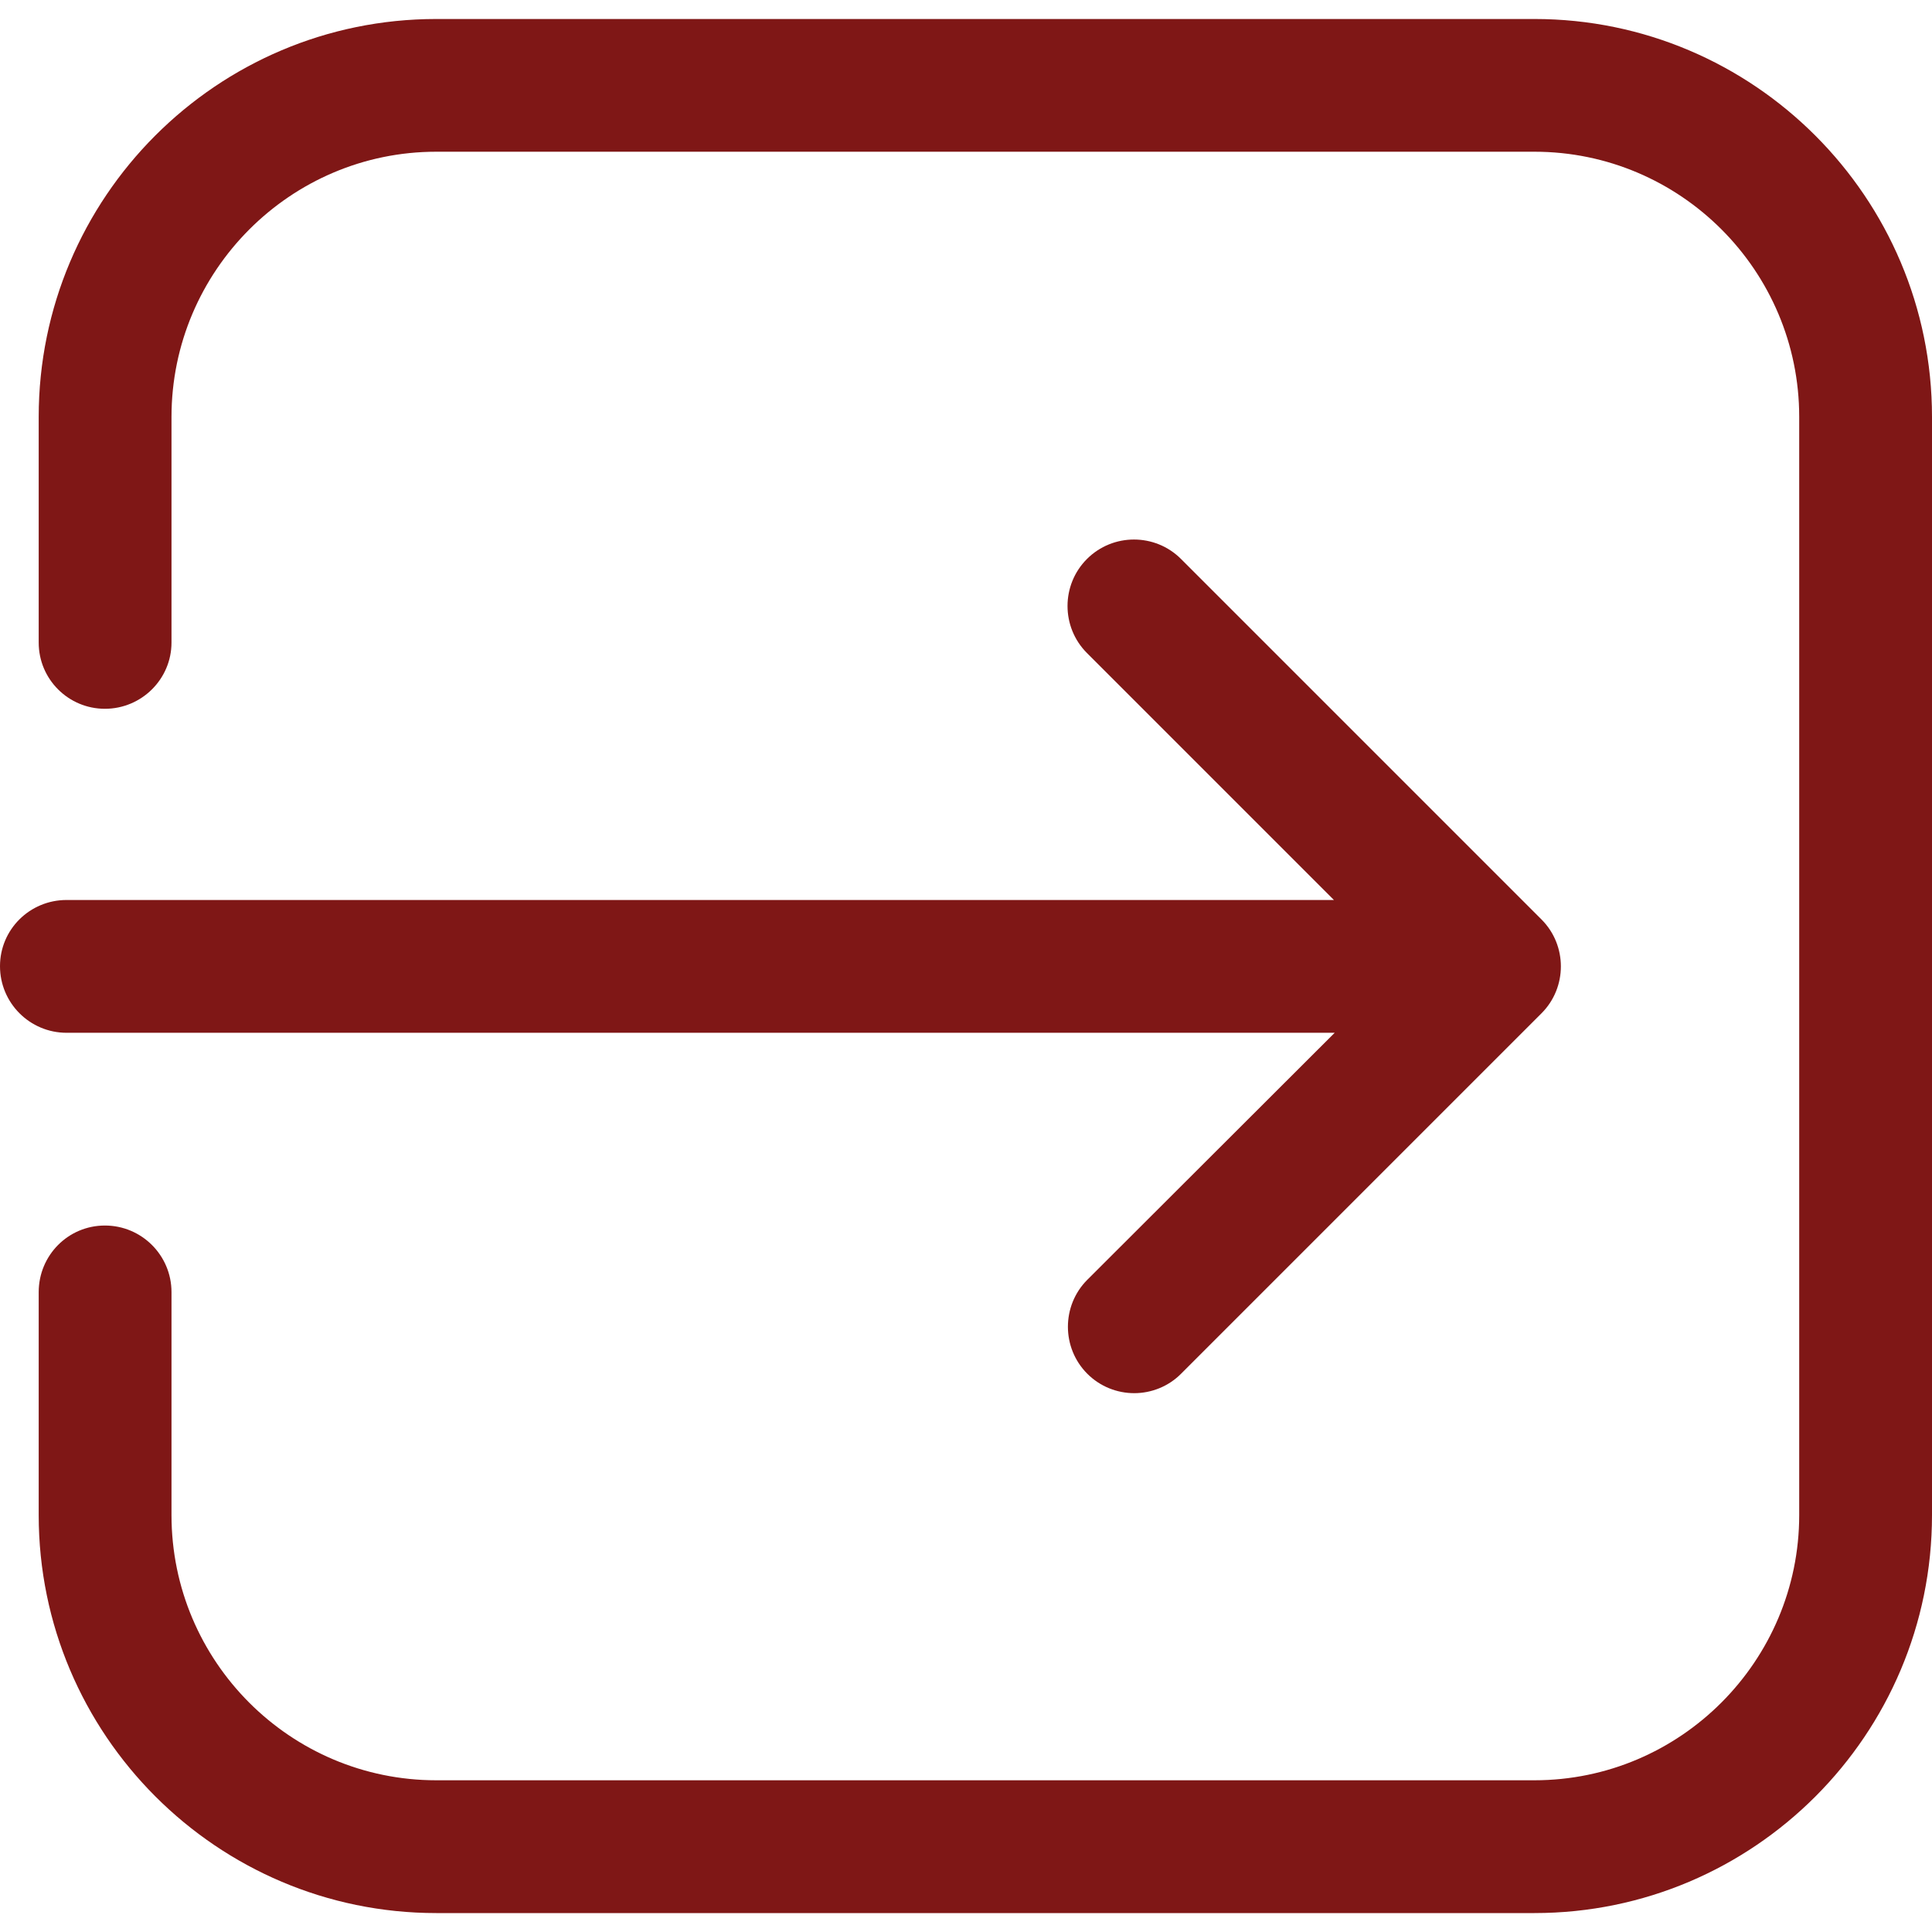 <svg width="30" height="30" viewBox="0 0 30 30" fill="none" xmlns="http://www.w3.org/2000/svg">
<g clip-path="url(#clip0_70_14)">
<path d="M0 15.003C0 15.574 0.463 16.037 1.034 16.037H20.725L16.884 19.872C16.482 20.274 16.482 20.93 16.884 21.332C17.083 21.531 17.347 21.633 17.612 21.633C17.876 21.633 18.141 21.531 18.339 21.332L23.935 15.736C24.338 15.334 24.338 14.678 23.935 14.276L18.339 8.68C17.936 8.277 17.281 8.277 16.878 8.68C16.476 9.082 16.476 9.738 16.878 10.14L20.713 13.975H1.034C0.463 13.975 0 14.432 0 15.003Z" fill="#7F1716"/>
<path d="M23.827 29.706C27.235 29.706 30 26.934 30 23.526V6.474C30 3.066 27.229 0.295 23.827 0.295H6.774C3.366 0.295 0.601 3.066 0.601 6.474V9.978C0.601 10.549 1.064 11.006 1.629 11.006C2.2 11.006 2.663 10.543 2.663 9.978V6.474C2.663 4.208 4.508 2.356 6.774 2.356H23.827C26.093 2.356 27.938 4.202 27.938 6.474V23.526C27.938 25.793 26.093 27.644 23.827 27.644H6.774C4.508 27.644 2.663 25.799 2.663 23.526V20.064C2.663 19.493 2.2 19.03 1.629 19.03C1.058 19.03 0.601 19.493 0.601 20.064V23.526C0.601 26.934 3.372 29.706 6.774 29.706H23.827Z" fill="#7F1716"/>
</g>
<defs>
<clipPath id="clip0_70_14">
<rect width="30" height="30" fill="white"/>
</clipPath>
</defs>
</svg>
